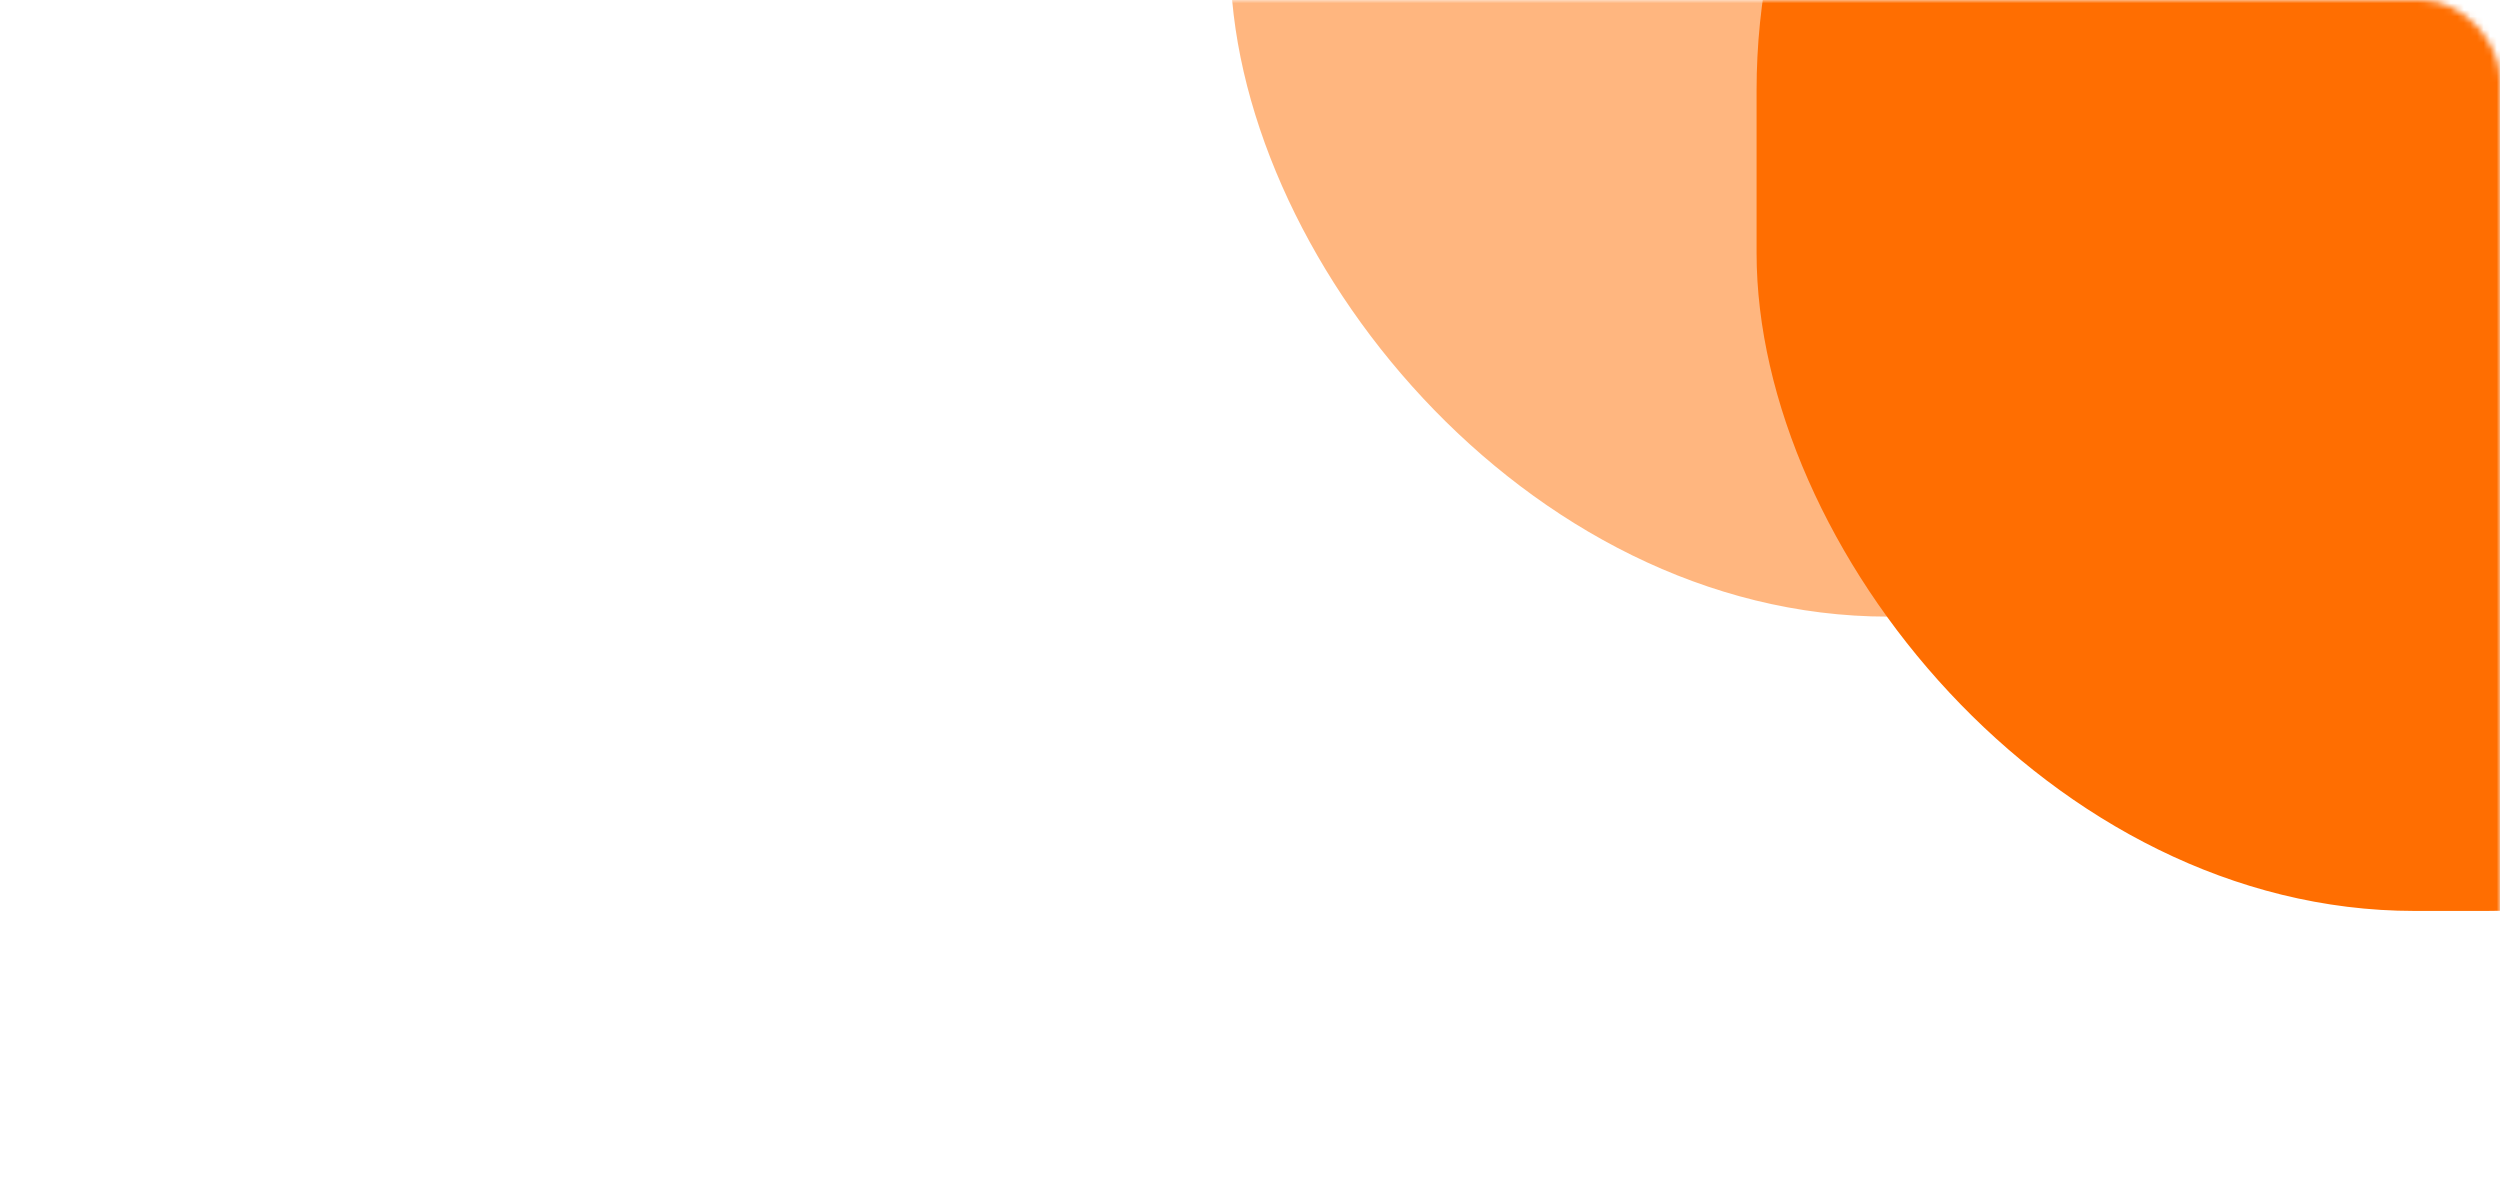 <svg width="380" height="180" viewBox="0 0 380 180" fill="none" xmlns="http://www.w3.org/2000/svg">
<mask id="mask0_4828_60510" style="mask-type:alpha" maskUnits="userSpaceOnUse" x="0" y="0" width="380" height="180">
<rect width="380" height="180" rx="12" fill="#1E88E5"/>
</mask>
<g mask="url(#mask0_4828_60510)">
<rect opacity="0.5" x="187" y="-131.006" width="211" height="224.734" rx="100" fill="#FF6E01"/>
<rect x="267" y="-86.272" width="211" height="224.734" rx="100" fill="#FF6E01"/>
</g>
</svg>
